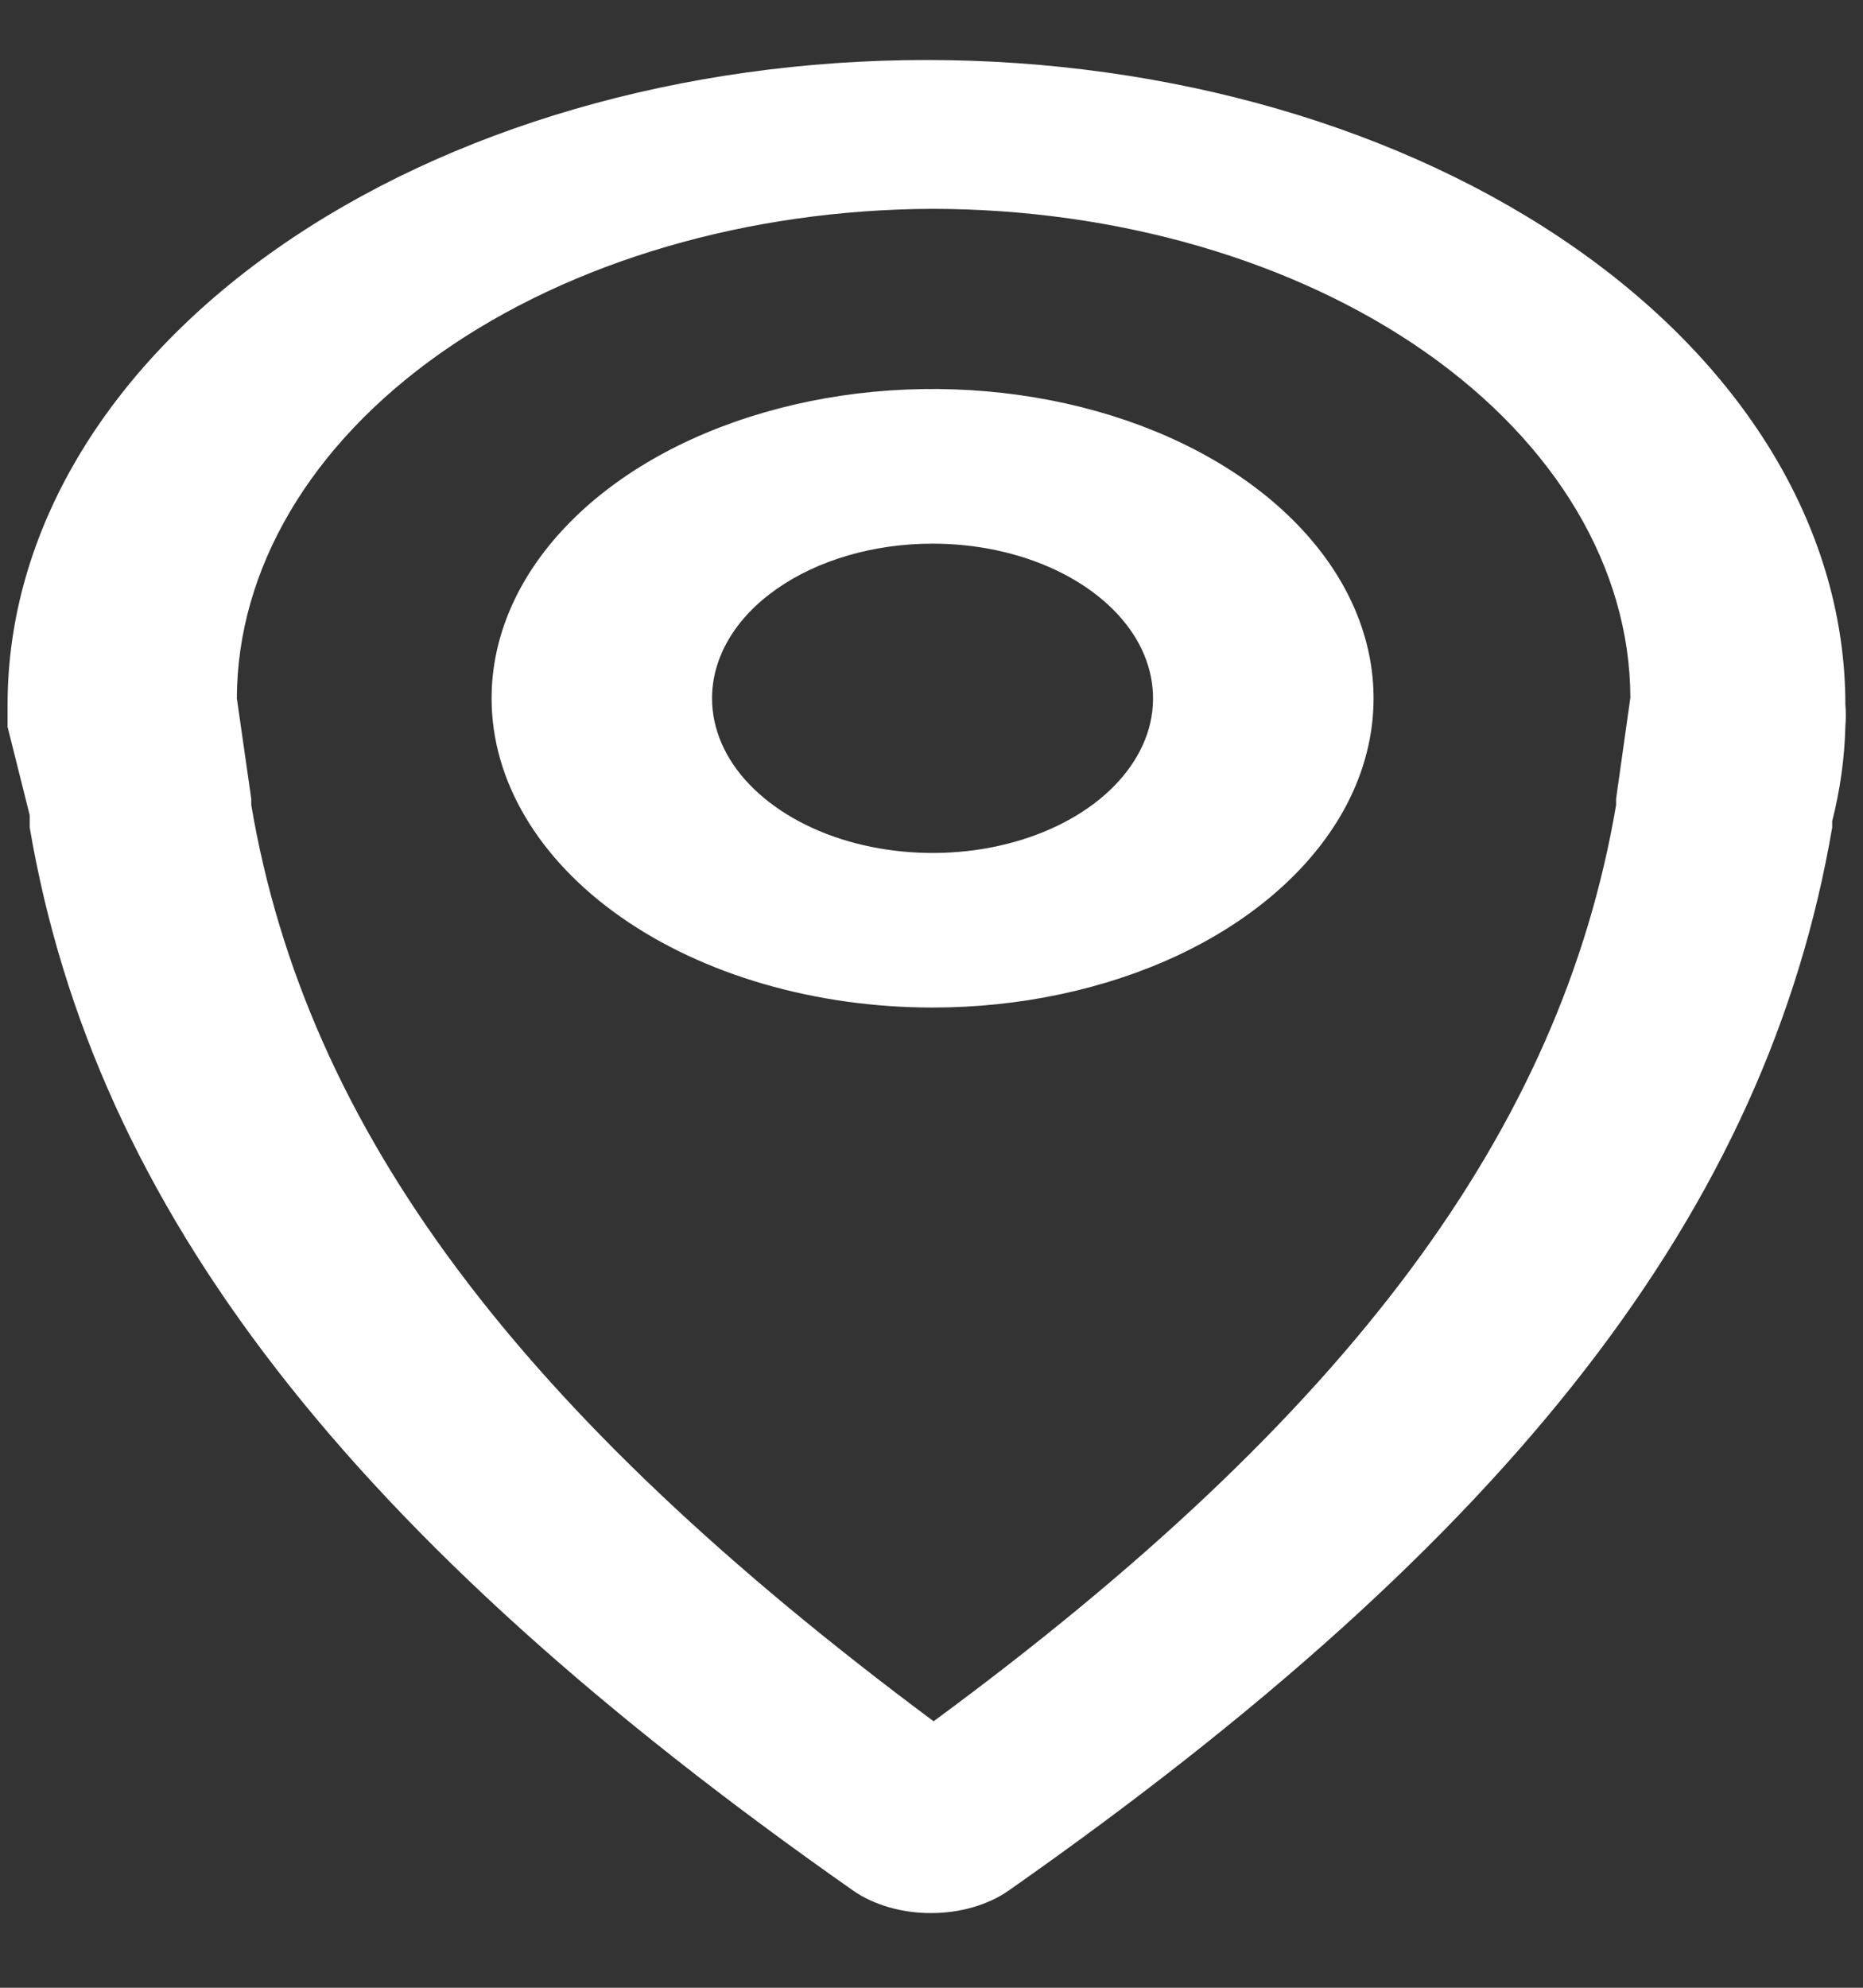 <svg width="15" height="16" viewBox="0 0 15 16" fill="none" xmlns="http://www.w3.org/2000/svg">
<rect x="0" y="0" width="15" height="16" fill="#333333" stroke="none"/>
<path d="M0.239 6.561V6.66C0.762 9.729 2.804 12.368 6.869 15.218C7.036 15.334 7.261 15.399 7.495 15.399C7.73 15.399 7.955 15.334 8.121 15.218C12.187 12.368 14.228 9.729 14.752 6.66V6.61C14.816 6.358 14.852 6.102 14.858 5.845V5.845C14.863 5.787 14.863 5.729 14.858 5.671C14.858 4.295 14.079 2.975 12.691 2.002C11.304 1.029 9.422 0.483 7.46 0.483C5.497 0.483 3.616 1.029 2.228 2.002C0.841 2.975 0.061 4.295 0.061 5.671C0.061 5.671 0.061 5.727 0.061 5.851L0.239 6.561ZM7.509 1.681C8.997 1.683 10.423 2.097 11.476 2.834C12.529 3.572 13.123 4.571 13.127 5.615L13.012 6.43V6.48C12.568 9.094 10.864 11.391 7.517 13.855C4.171 11.366 2.467 9.094 2.023 6.48V6.43L1.907 5.621C1.91 4.579 2.5 3.579 3.549 2.841C4.599 2.103 6.022 1.686 7.509 1.681V1.681ZM7.509 8.11C8.211 8.11 8.897 7.964 9.481 7.691C10.065 7.417 10.52 7.028 10.789 6.574C11.058 6.119 11.128 5.618 10.991 5.135C10.854 4.652 10.516 4.209 10.019 3.86C9.523 3.512 8.89 3.275 8.201 3.179C7.512 3.083 6.799 3.132 6.15 3.321C5.501 3.509 4.946 3.828 4.556 4.238C4.166 4.647 3.958 5.128 3.958 5.621C3.958 6.281 4.332 6.914 4.998 7.381C5.664 7.848 6.567 8.11 7.509 8.11ZM7.509 4.376C7.86 4.376 8.203 4.449 8.495 4.586C8.787 4.723 9.014 4.917 9.149 5.144C9.283 5.372 9.318 5.622 9.25 5.864C9.181 6.105 9.012 6.327 8.764 6.501C8.516 6.675 8.199 6.794 7.855 6.842C7.511 6.89 7.154 6.865 6.829 6.771C6.505 6.677 6.228 6.517 6.032 6.312C5.837 6.108 5.733 5.867 5.733 5.621C5.733 5.291 5.92 4.974 6.253 4.741C6.586 4.507 7.038 4.376 7.509 4.376V4.376Z" fill="white"/>
</svg>
